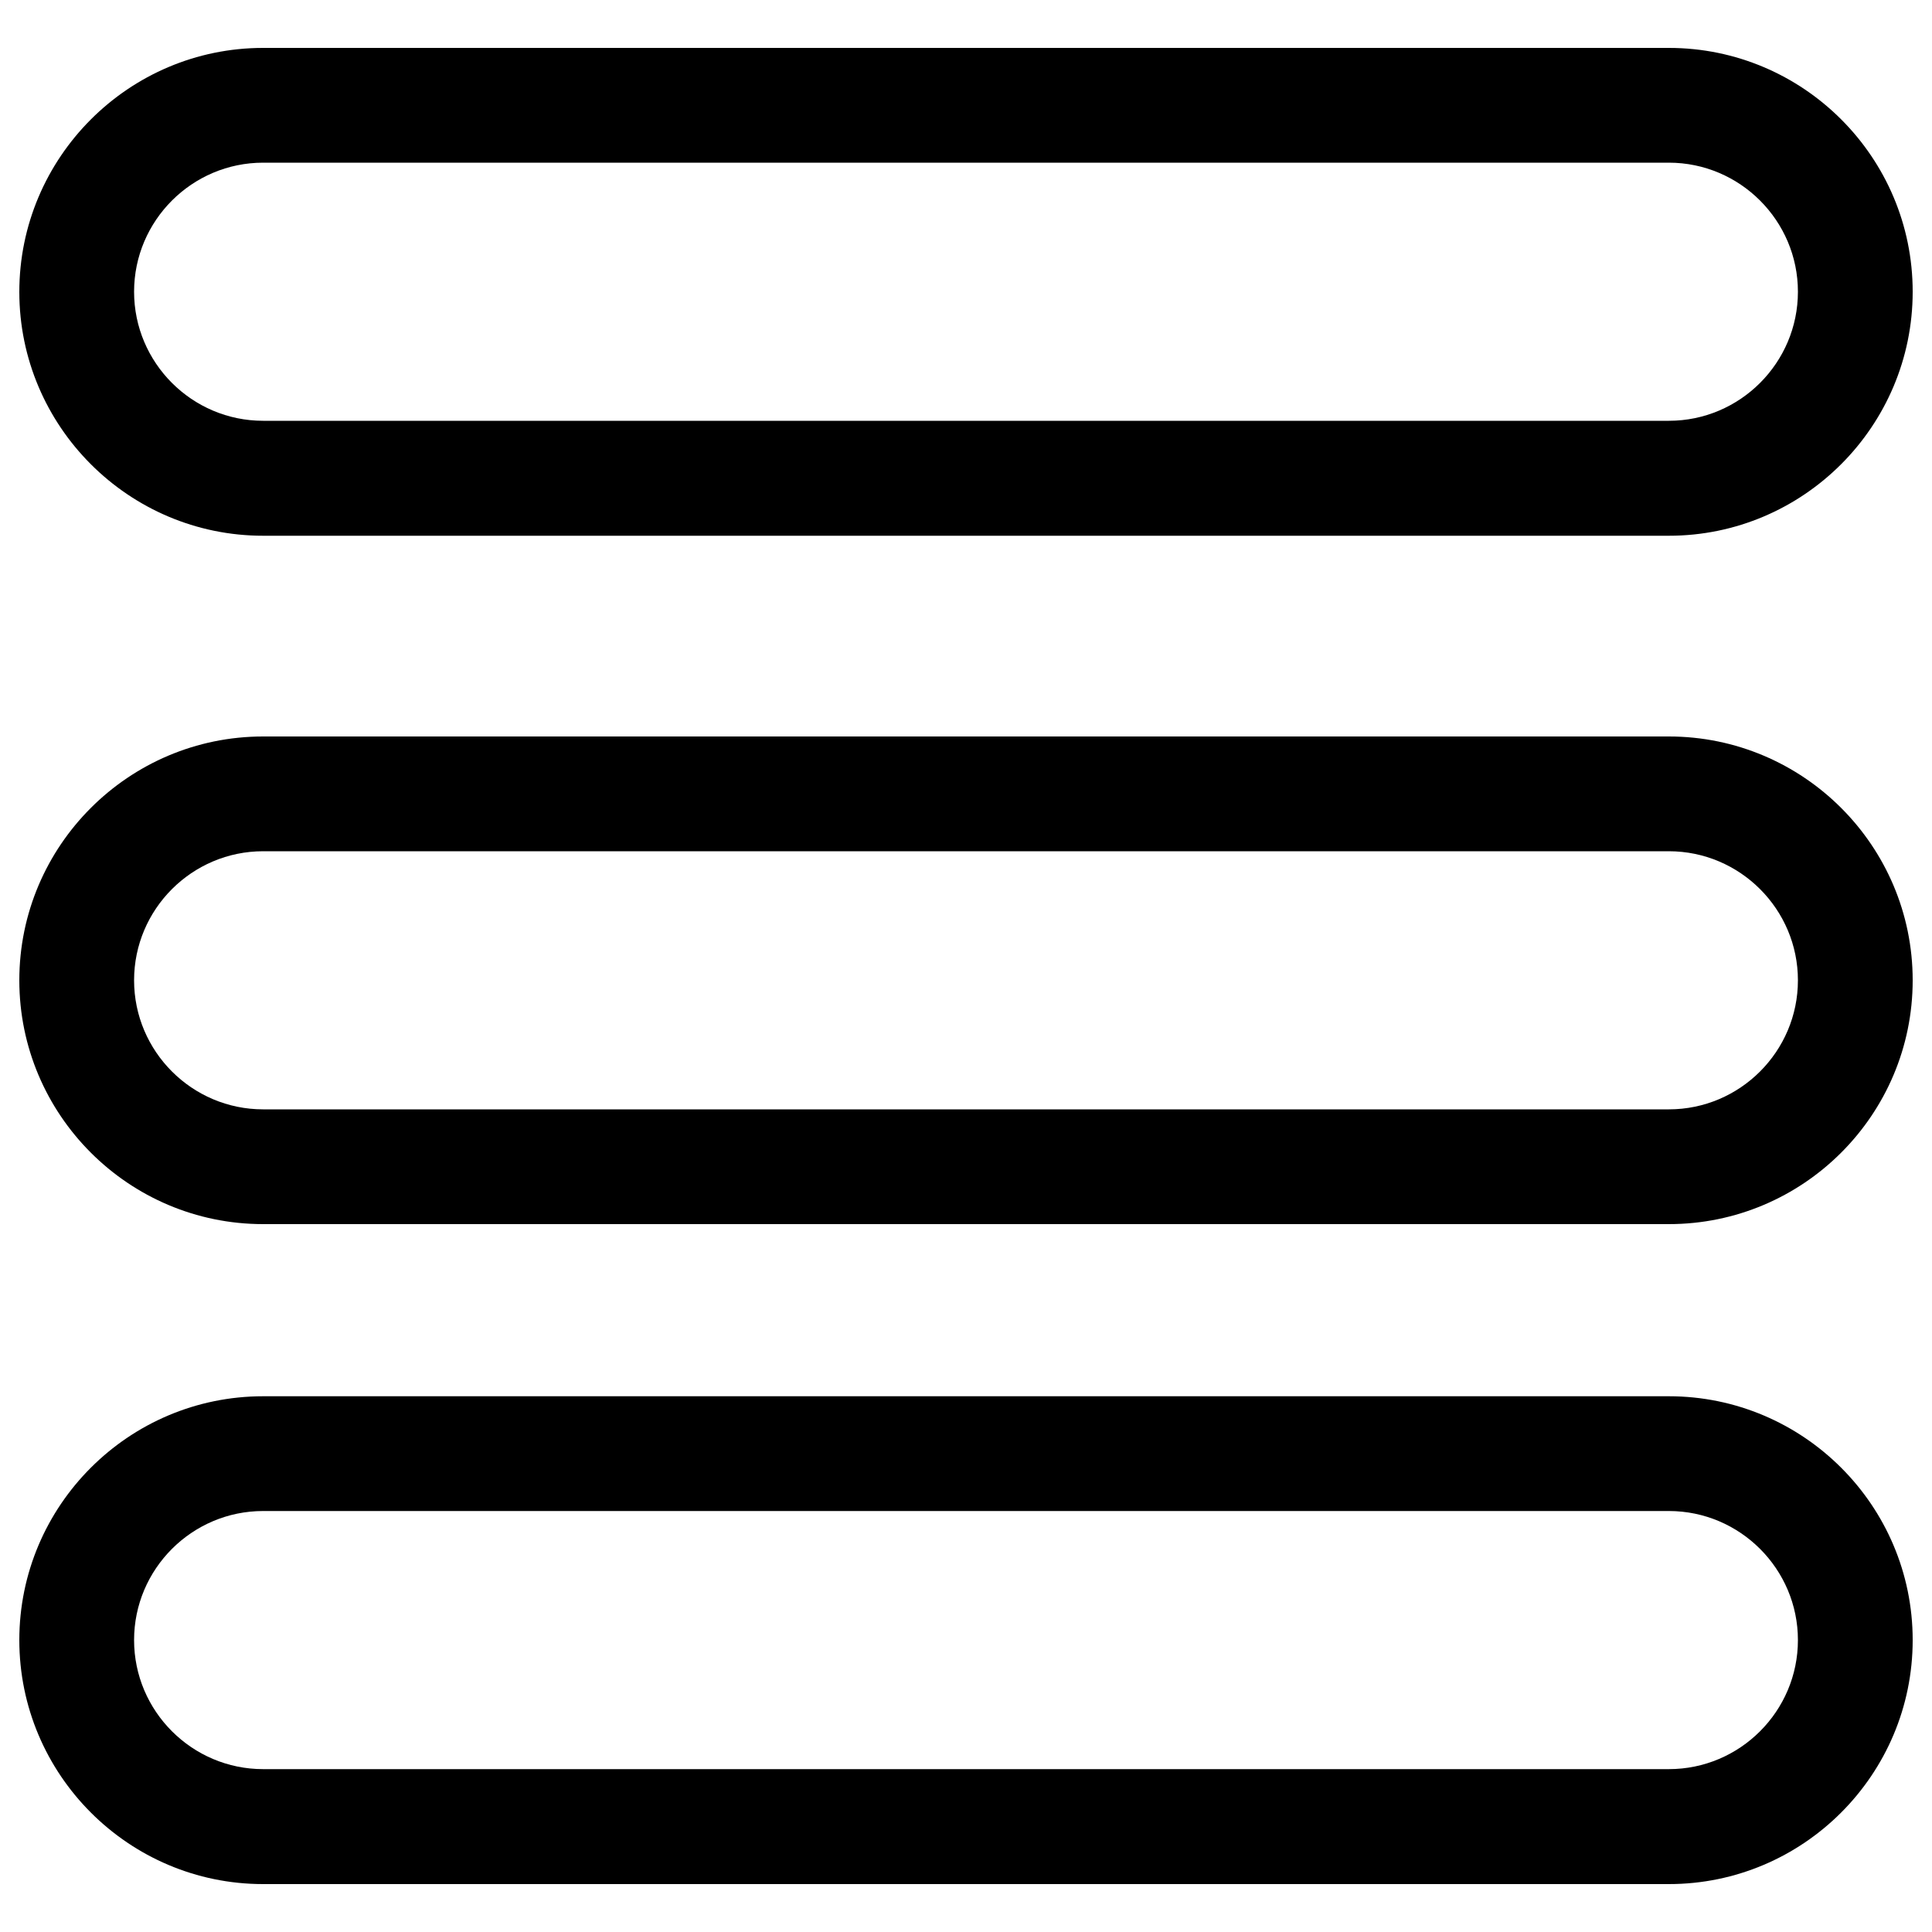 <?xml version="1.0" encoding="utf-8"?>
<!-- Svg Vector Icons : http://www.onlinewebfonts.com/icon -->
<!DOCTYPE svg PUBLIC "-//W3C//DTD SVG 1.1//EN" "http://www.w3.org/Graphics/SVG/1.1/DTD/svg11.dtd">
<svg version="1.1" xmlns="http://www.w3.org/2000/svg" xmlns:xlink="http://www.w3.org/1999/xlink" x="0px" y="0px" viewBox="0 0 1000 1000" enable-background="new 0 0 1000 1000" xml:space="preserve">
<g><path d="M863.8,277.3H136.2C66.6,277.3,10,220.6,10,151.1C10,81.5,66.6,24.8,136.2,24.8h727.6c69.6,0,126.2,56.6,126.2,126.2C990,220.6,933.4,277.3,863.8,277.3z M136.2,84.2c-36.8,0-66.8,30-66.8,66.8c0,36.8,30,66.8,66.8,66.8h727.6c36.8,0,66.8-30,66.8-66.8c0-36.8-30-66.8-66.8-66.8H136.2z"/><path d="M863.8,975.2H136.2C66.6,975.2,10,918.5,10,848.9c0-69.6,56.6-126.2,126.2-126.2h727.6c69.6,0,126.2,56.6,126.2,126.2C990,918.5,933.4,975.2,863.8,975.2z M136.2,782.1c-36.8,0-66.8,30-66.8,66.8c0,36.8,30,66.8,66.8,66.8h727.6c36.8,0,66.8-30,66.8-66.8c0-36.8-30-66.8-66.8-66.8H136.2z"/><path d="M863.8,633.6H136.2C66.6,633.6,10,577,10,507.4c0-69.6,56.6-126.2,126.2-126.2h727.6c69.6,0,126.2,56.6,126.2,126.2C990,577,933.4,633.6,863.8,633.6z M136.2,440.6c-36.8,0-66.8,30-66.8,66.8c0,36.8,30,66.8,66.8,66.8h727.6c36.8,0,66.8-30,66.8-66.8c0-36.8-30-66.8-66.8-66.8H136.2z"/></g>
</svg>